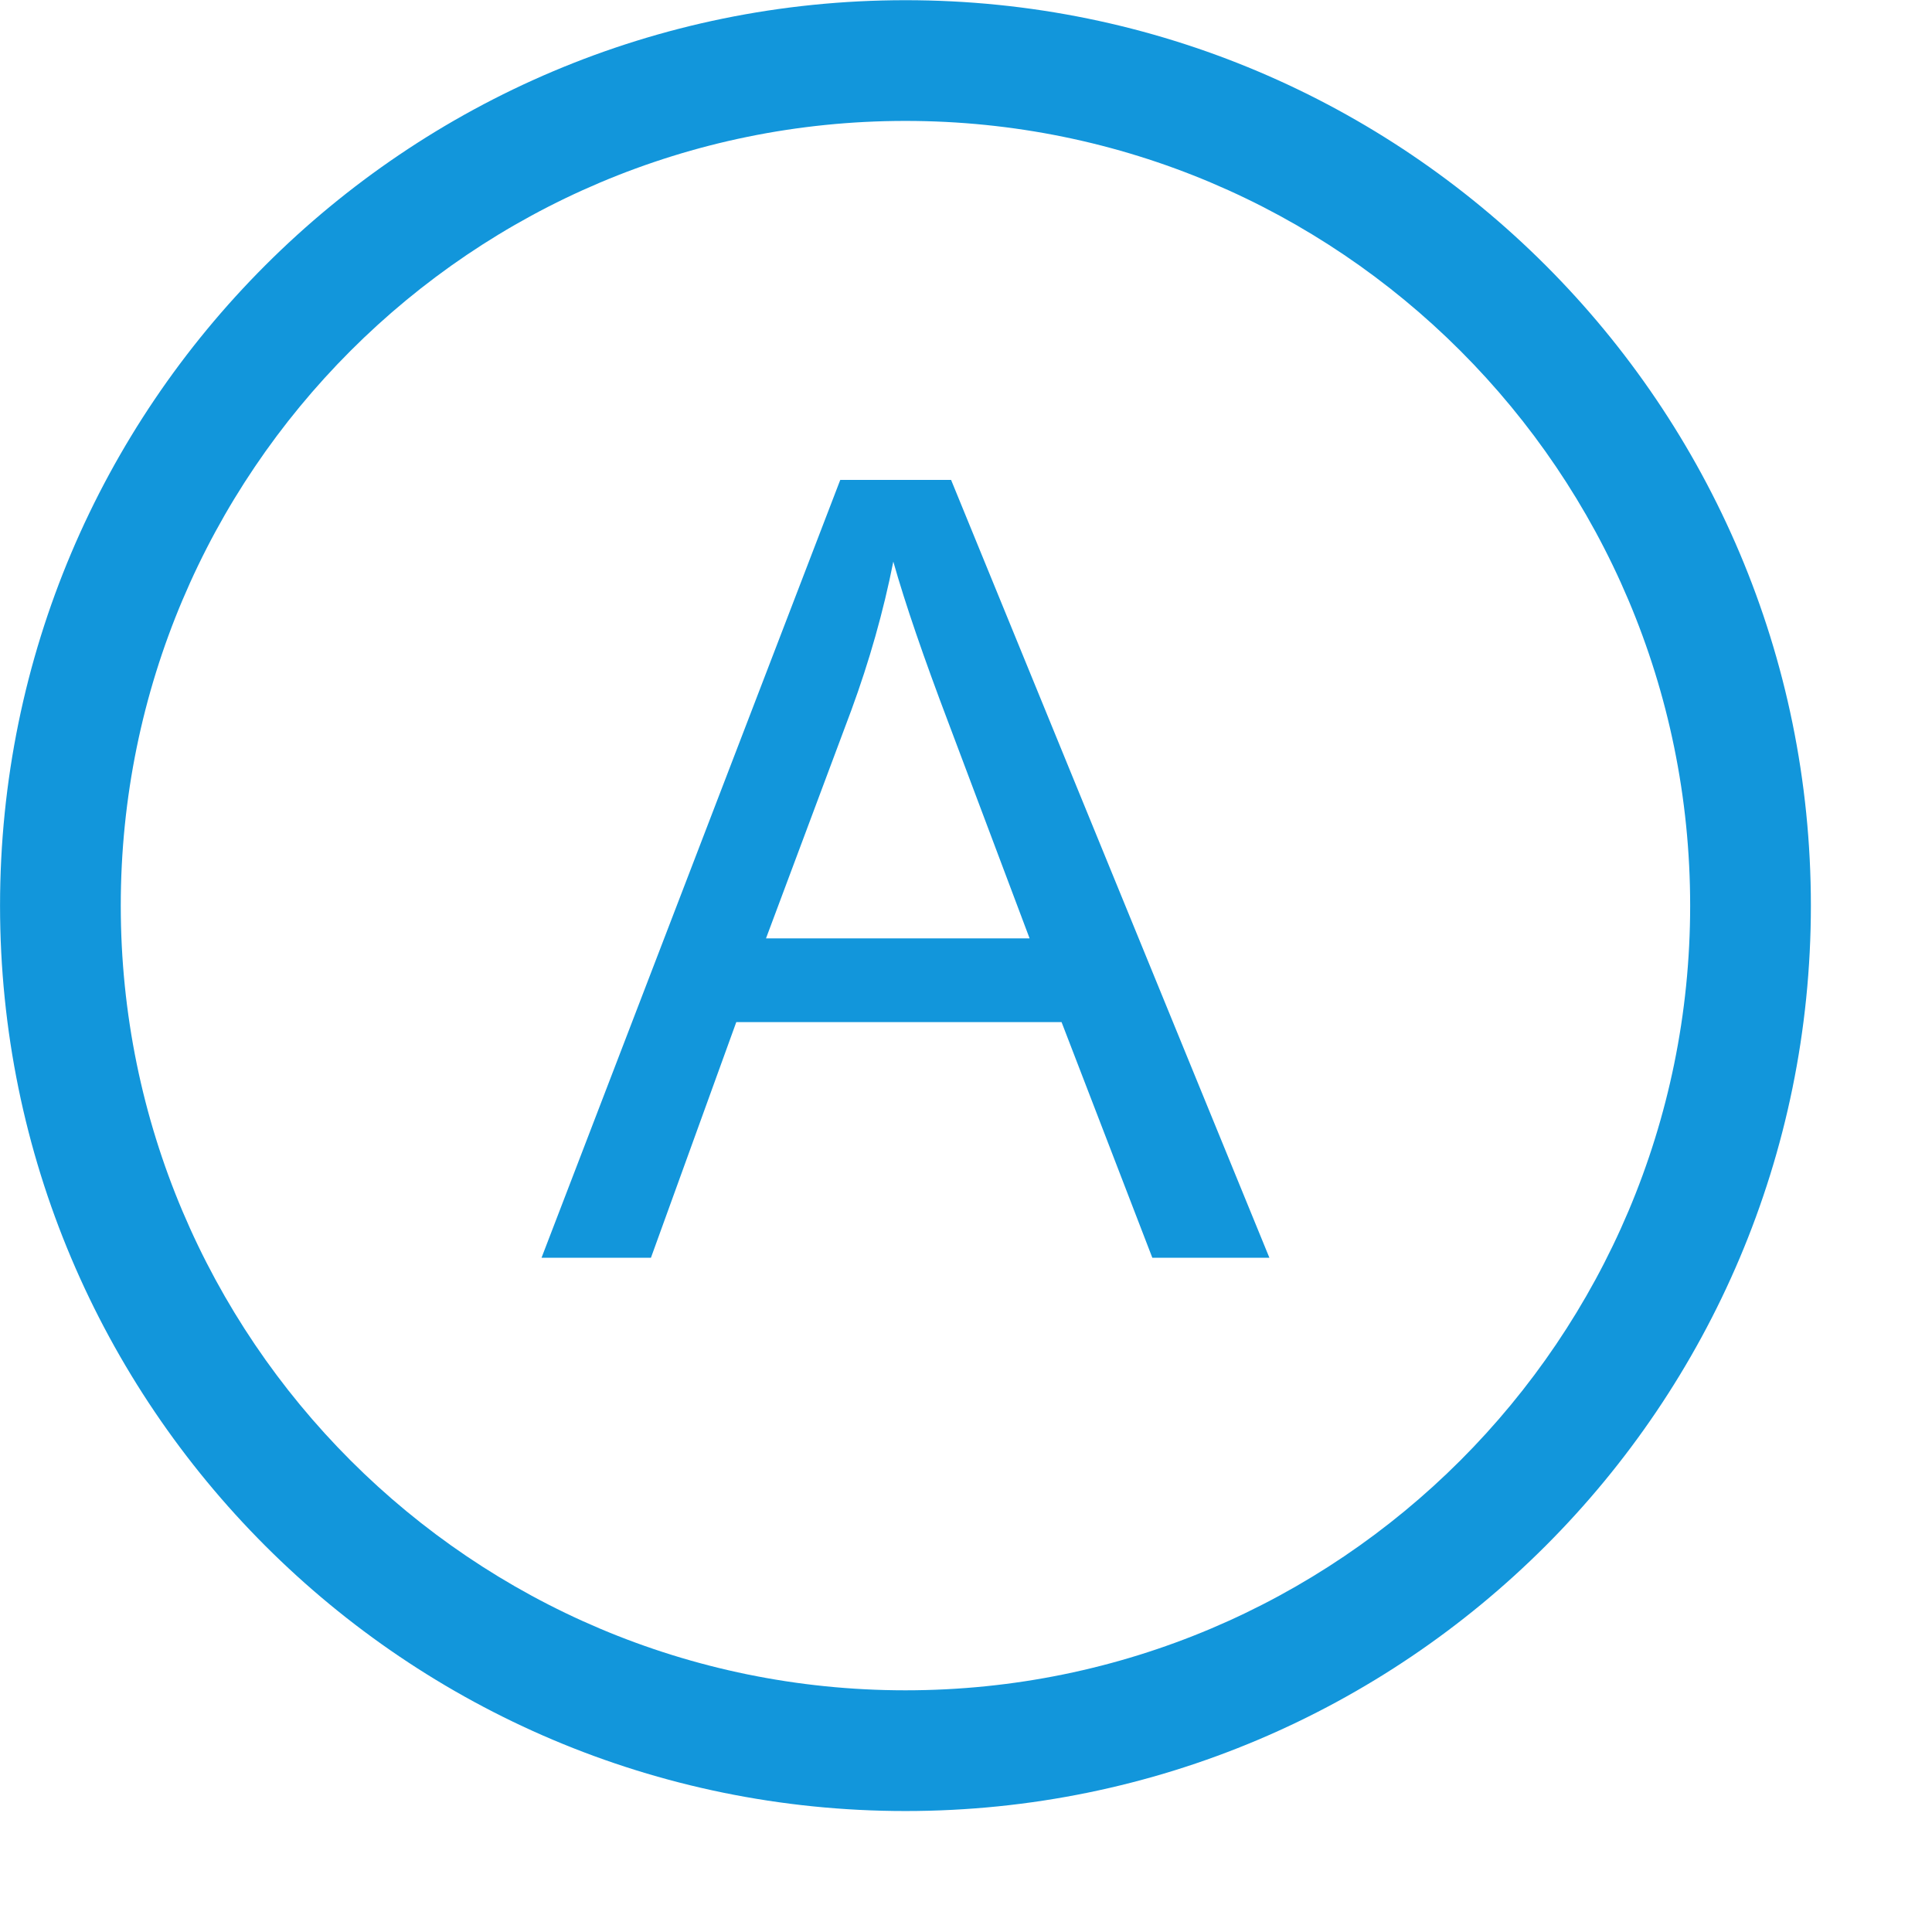 <?xml version="1.0" standalone="no"?><!DOCTYPE svg PUBLIC "-//W3C//DTD SVG 1.1//EN" "http://www.w3.org/Graphics/SVG/1.1/DTD/svg11.dtd"><svg t="1592372316871" class="icon" viewBox="0 0 1024 1024" version="1.1" xmlns="http://www.w3.org/2000/svg" p-id="3377" xmlns:xlink="http://www.w3.org/1999/xlink" width="200" height="200"><defs><style type="text/css"></style></defs><path d="M479.913 0.102c-265.003 0-479.893 214.826-479.893 479.892 0 265.002 214.89 479.891 479.893 479.891 265.002 0 479.892-214.889 479.892-479.891C959.805 214.928 744.915 0.102 479.913 0.102zM479.913 895.899c-229.698 0-415.906-186.208-415.906-415.905 0-229.699 186.208-415.907 415.906-415.907 229.697 0 415.905 186.208 415.905 415.907C895.819 709.693 709.611 895.899 479.913 895.899z" p-id="3378" fill="#1296db"></path><path d="M445.359 254.358 287.02 666.64l57.988 0 45.24-124.911 172.397 0 48.114 124.911 62.05 0L504.094 254.358 445.359 254.358zM405.993 497.366l45.239-120.973c9.561-26.057 16.996-52.239 22.244-78.733 6.314 22.369 16.123 50.865 29.245 85.482l42.989 114.225L405.993 497.366z" p-id="3379" fill="#1296db"></path></svg>